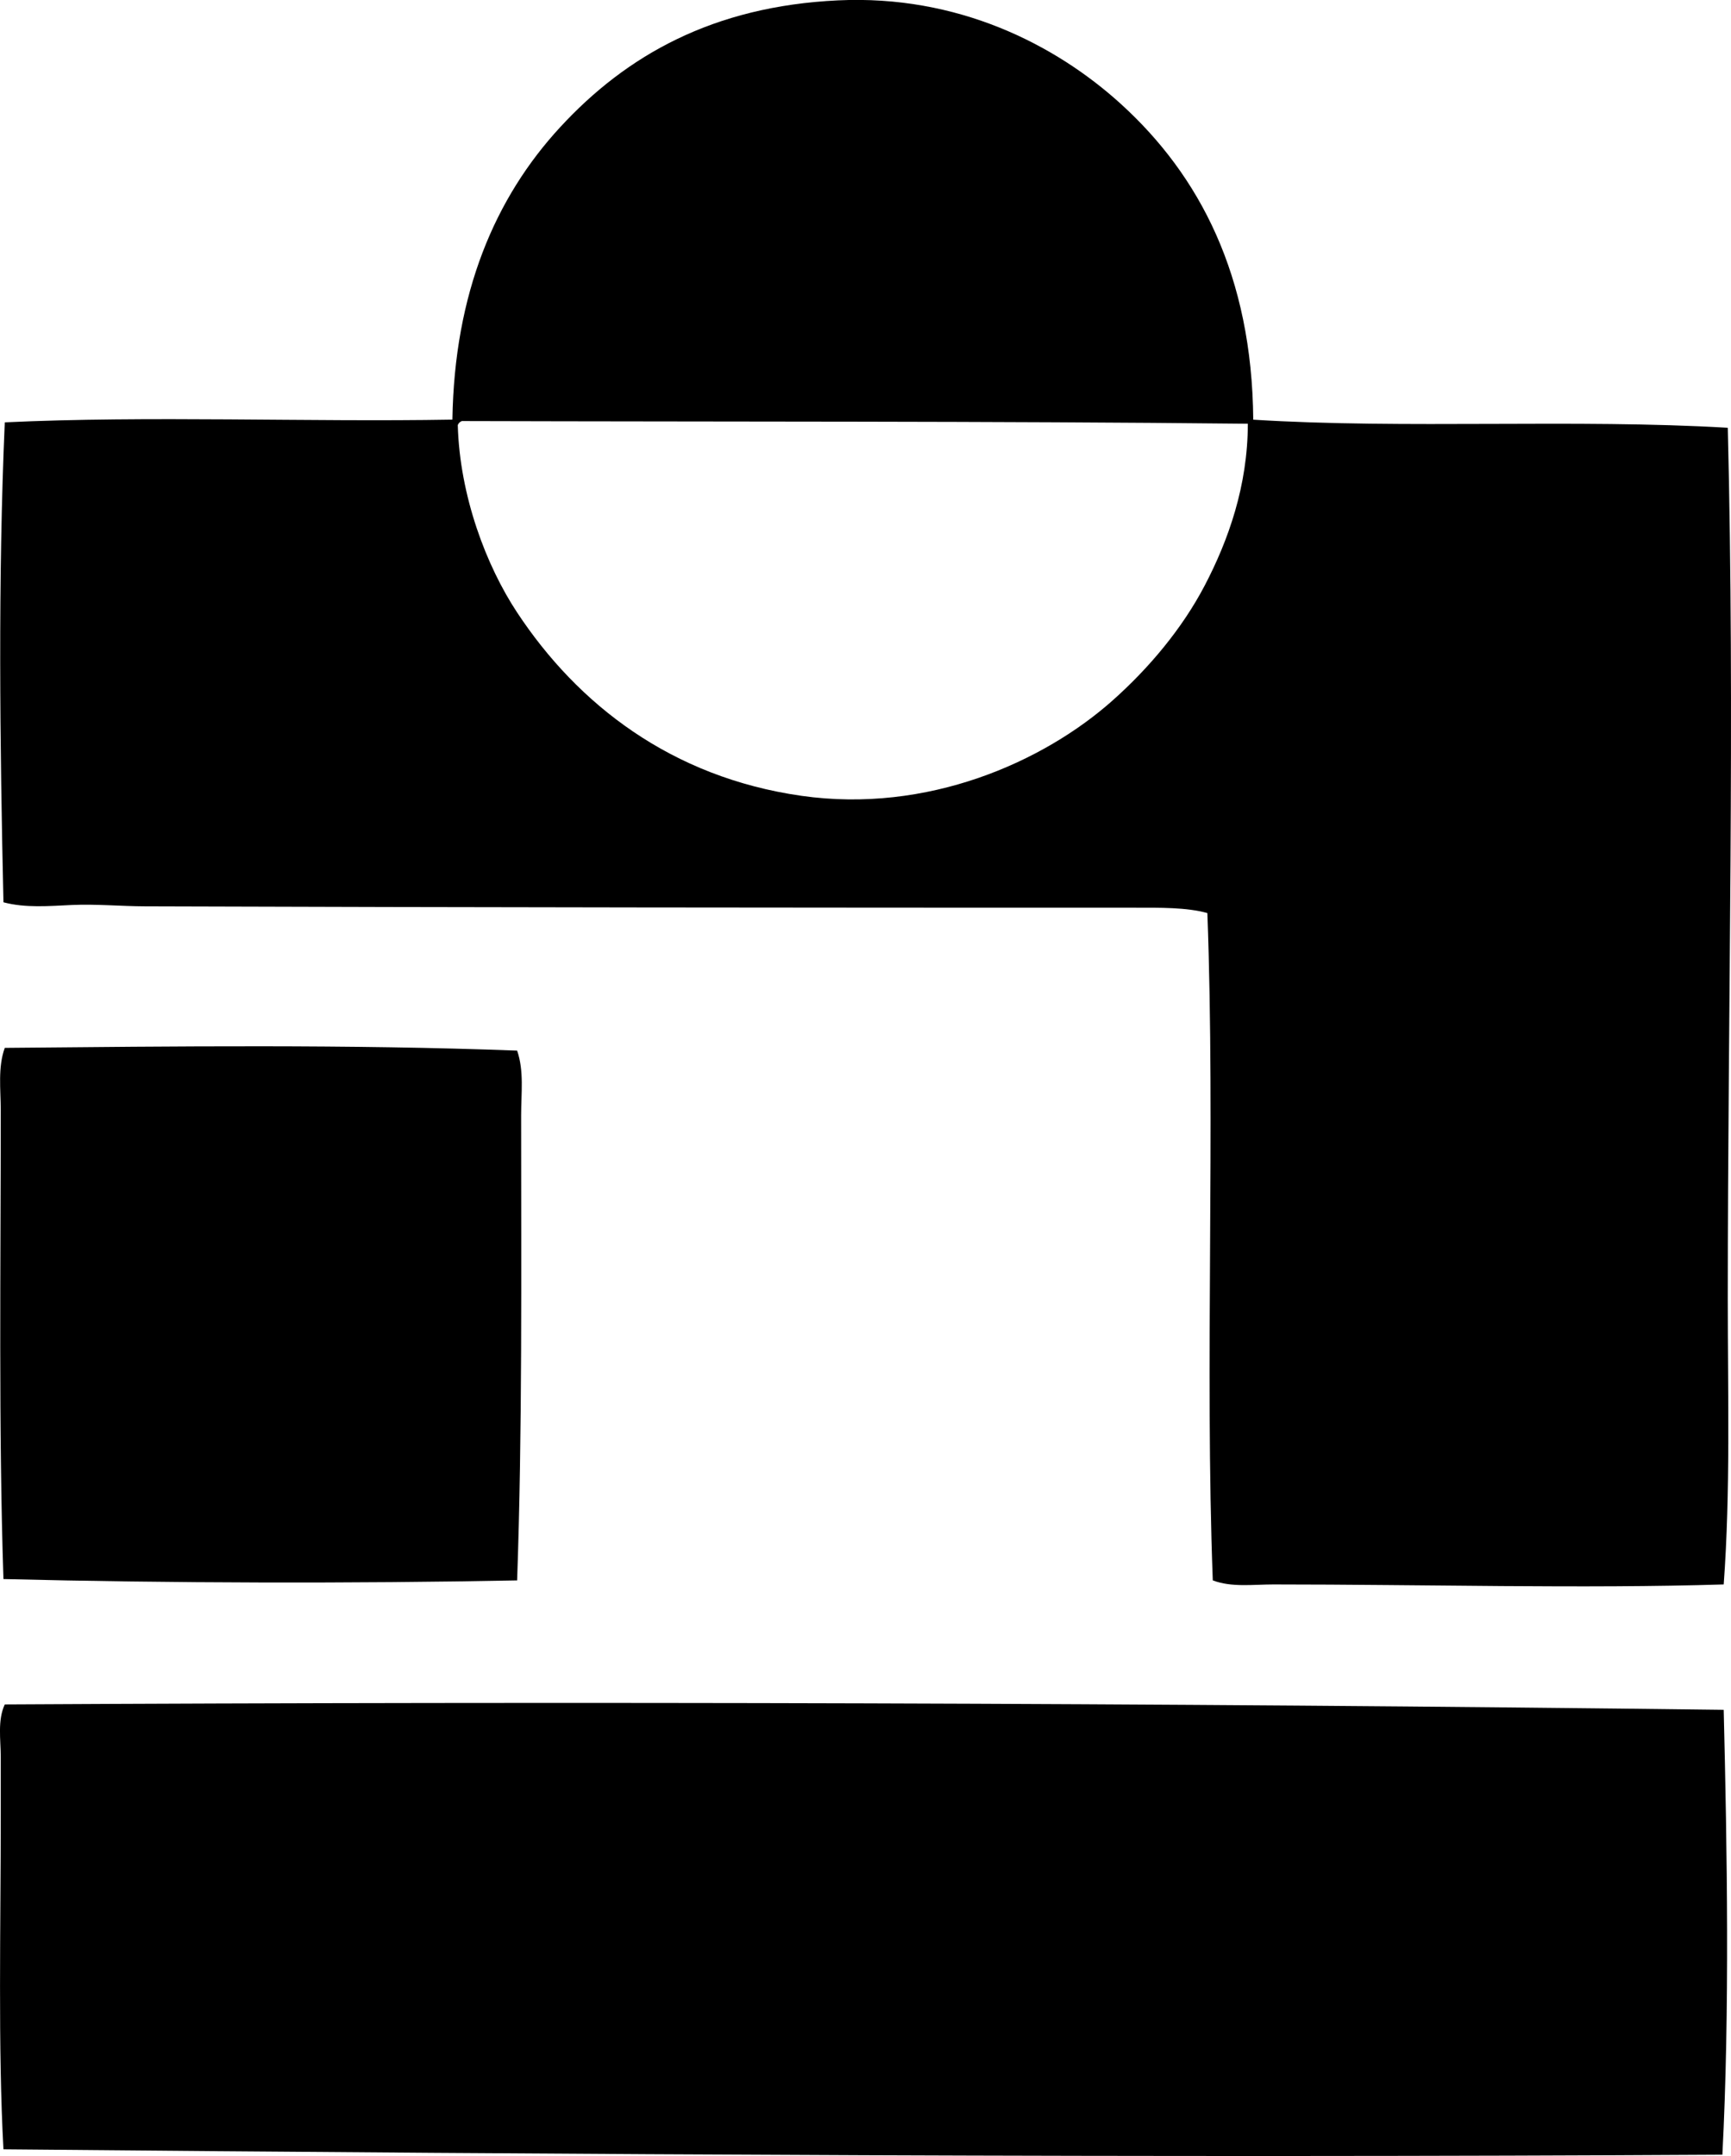 <svg enable-background="new 0 0 61.692 76.844" viewBox="0 0 61.692 76.844" xmlns="http://www.w3.org/2000/svg"><g clip-rule="evenodd" fill-rule="evenodd"><path d="m44.665 14.958c5.395.339 11.5-.033 16.912.289.258 10.233.002 20.646 0 31.039 0 3.454.098 6.875-.145 10.186-4.945.155-10.764 0-16.047 0-.723 0-1.496.111-2.162-.145-.287-7.683.094-16.051-.193-23.784-.746-.207-1.691-.191-2.594-.191-11.176.001-23.965-.01-35.268-.049-.867-.003-1.746-.086-2.596-.048-.822.037-1.666.113-2.449-.096-.127-5.623-.197-11.51.047-17.106 5.113-.242 10.832-.007 15.953-.097.072-4.504 1.512-7.9 3.844-10.426 2.357-2.555 5.445-4.307 9.898-4.517 4.25-.201 7.729 1.552 10.09 3.699 2.792 2.542 4.668 6.105 4.71 11.246zm-28.35.193c.07 2.534 1.018 5.018 2.115 6.679 2.158 3.271 5.494 5.875 10.137 6.535 4.478.636 8.615-1.194 11.1-3.412 1.277-1.139 2.459-2.538 3.268-4.083.842-1.61 1.535-3.556 1.537-5.767-9.041-.097-18.631-.068-28.012-.096-.069.026-.118.075-.145.144z"/><path d="m18.43 37.445c.252.728.143 1.524.143 2.306 0 5.61.045 11.269-.143 16.577-5.824.114-12.379.101-18.307-.048-.176-5.332-.096-11.159-.096-16.721-.002-.732-.107-1.521.143-2.211 6.086-.056 12.303-.127 18.26.097z"/><path d="m61.432 60.942c.121 4.948.217 10.757-.047 15.855-20.293.119-40.918-.005-61.262-.192-.197-3.581-.096-7.914-.096-11.964-.002-.685 0-1.357 0-2.018-.002-.633-.119-1.306.143-1.874 19.991-.109 41.36-.057 61.262.193z"/></g></svg>